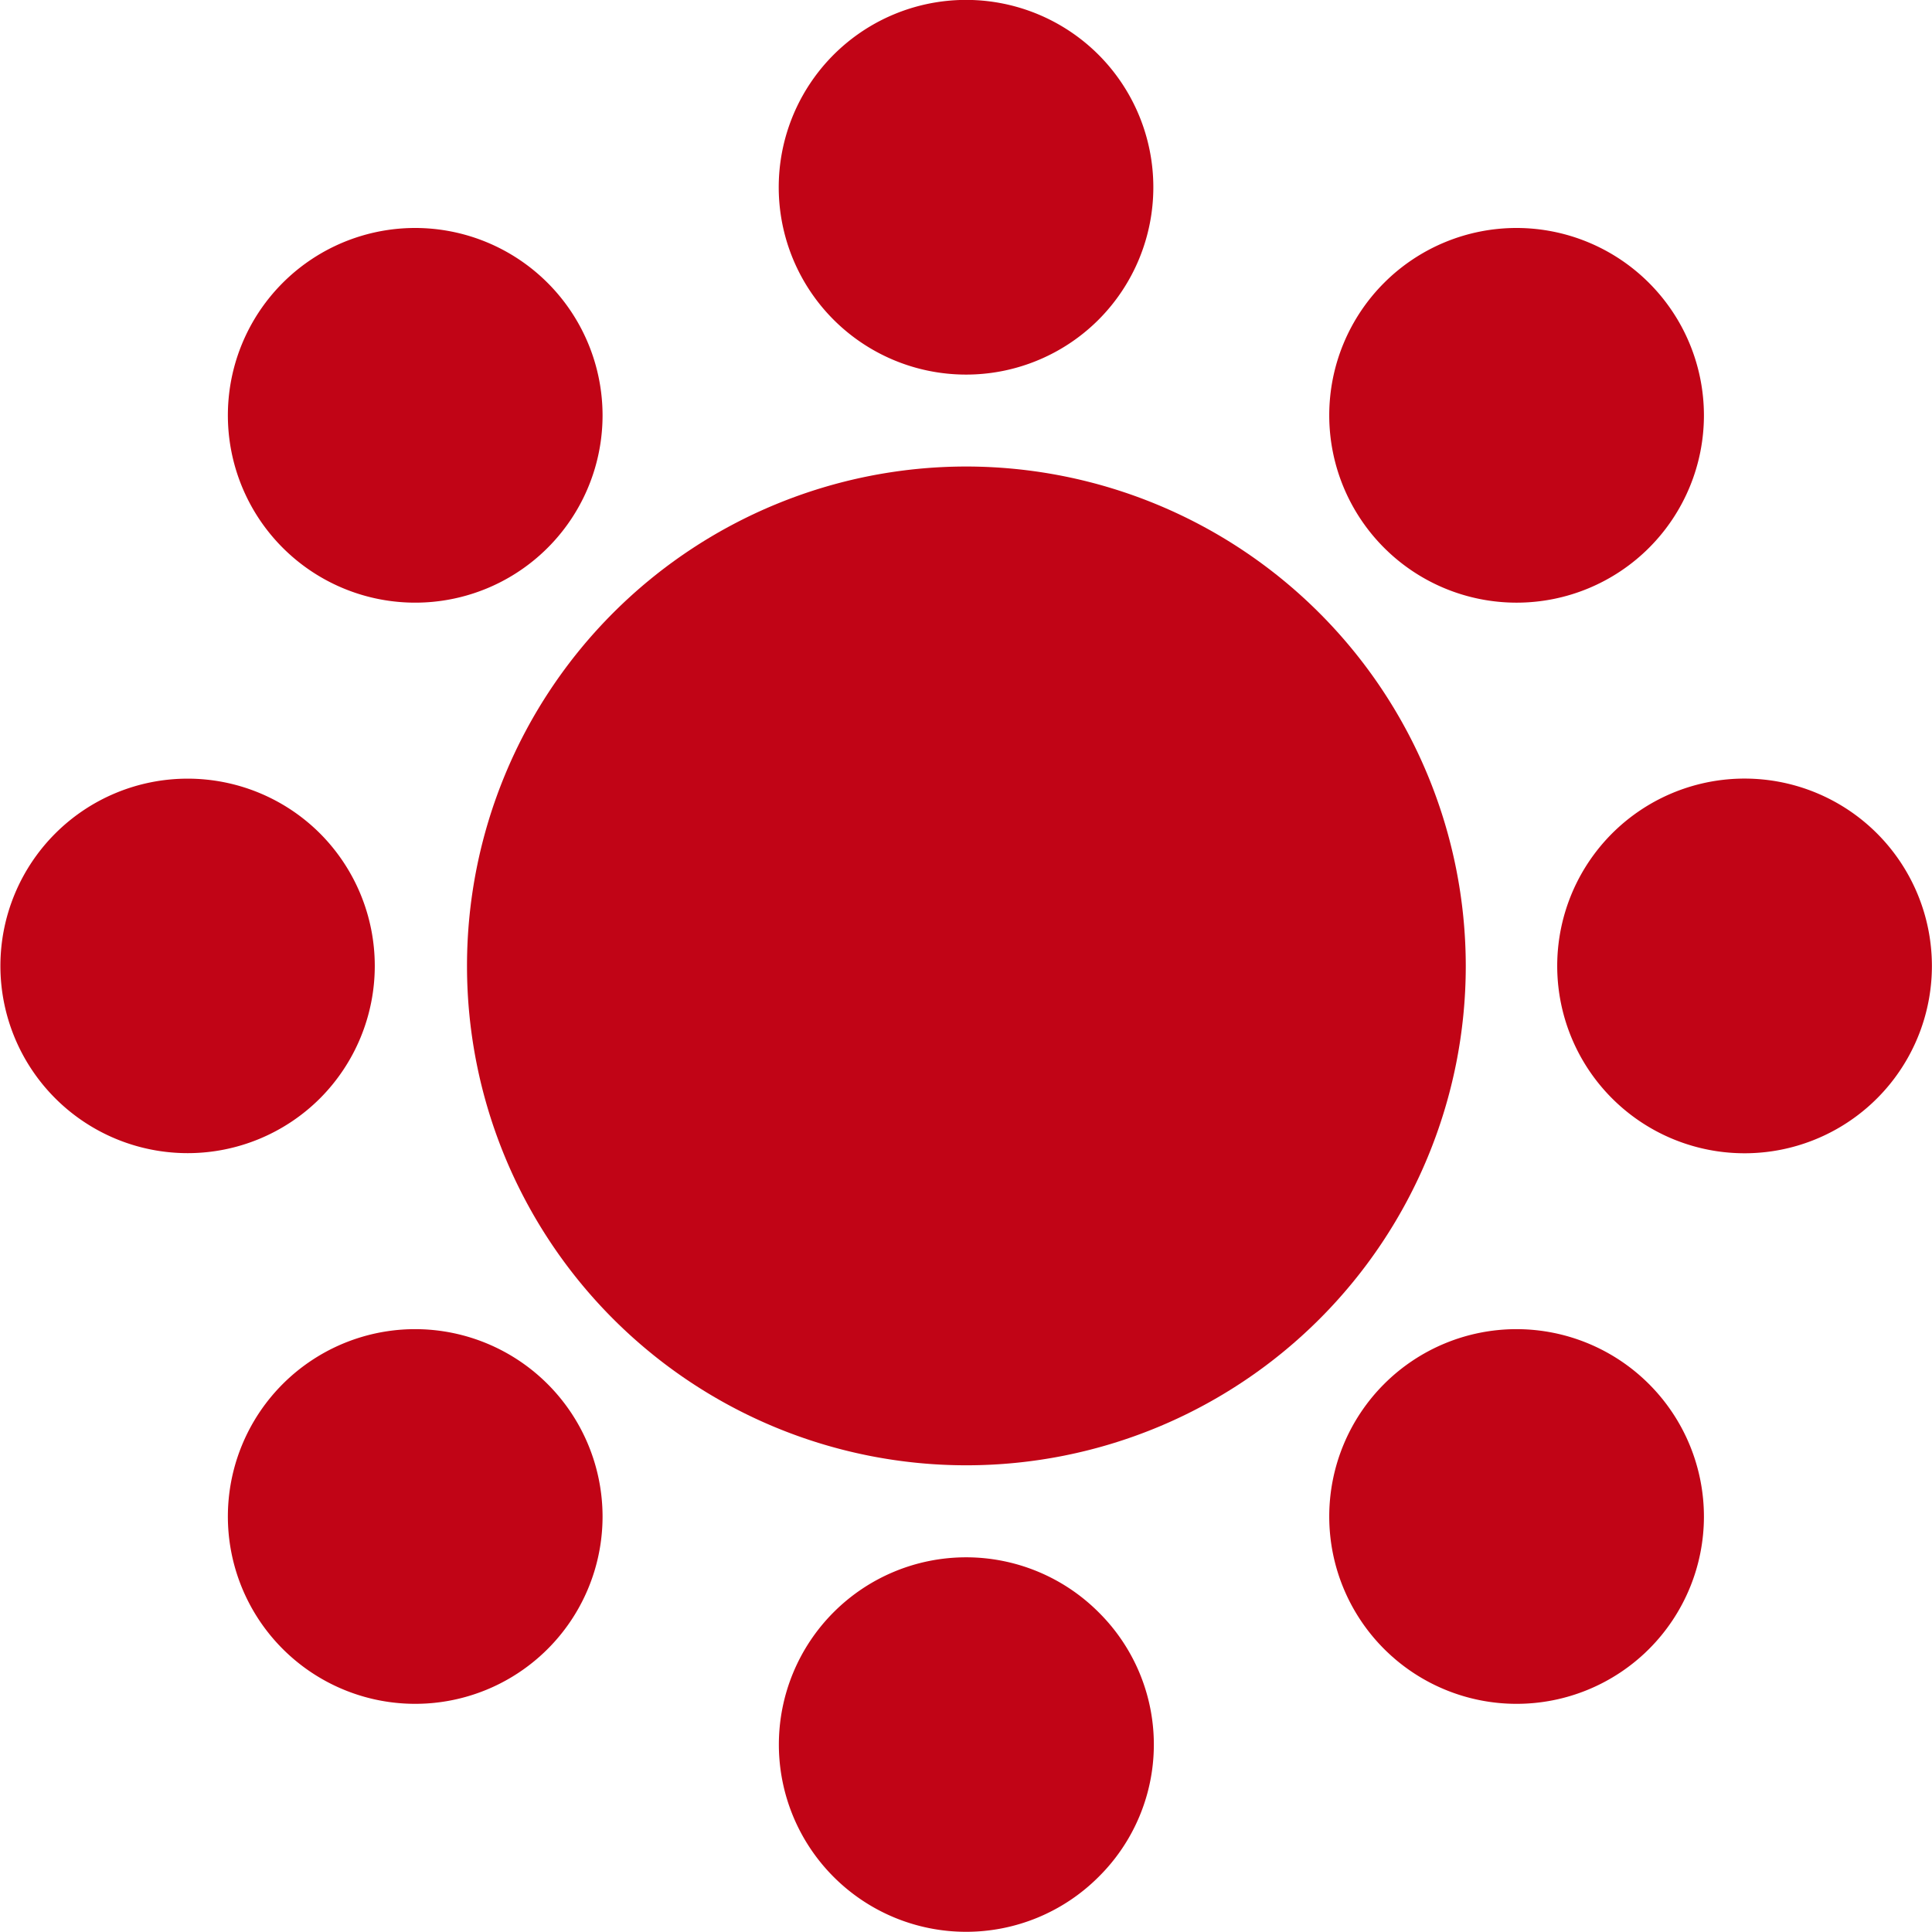 <svg xmlns="http://www.w3.org/2000/svg" width="19.924" height="19.922" viewBox="0 0 19.924 19.922">
  <g id="interview" transform="translate(0 -0.023)">
    <g id="Group_191" data-name="Group 191" transform="translate(4.812 4.834)">
      <g id="Group_190" data-name="Group 190">
        <path id="Path_160" data-name="Path 160" d="M128.8,123.646a5.15,5.15,0,1,0,5.15,5.15A5.156,5.156,0,0,0,128.8,123.646Z" transform="translate(-123.646 -123.646)" fill="#c10416"/>
      </g>
    </g>
    <g id="Group_193" data-name="Group 193" transform="translate(8.031 0.023)">
      <g id="Group_192" data-name="Group 192">
        <path id="Path_161" data-name="Path 161" d="M209.668.588a1.932,1.932,0,1,0,0,2.732A1.934,1.934,0,0,0,209.668.588Z" transform="translate(-206.37 -0.023)" fill="#c10416"/>
      </g>
    </g>
    <g id="Group_195" data-name="Group 195" transform="translate(2.352 2.374)">
      <g id="Group_194" data-name="Group 194">
        <path id="Path_162" data-name="Path 162" d="M62.37,60.438A1.932,1.932,0,1,0,64.3,62.37,1.934,1.934,0,0,0,62.37,60.438Z" transform="translate(-60.438 -60.438)" fill="#c10416"/>
      </g>
    </g>
    <g id="Group_197" data-name="Group 197" transform="translate(0 8.053)">
      <g id="Group_196" data-name="Group 196">
        <path id="Path_163" data-name="Path 163" d="M3.3,206.937a1.931,1.931,0,1,0,0,2.732A1.934,1.934,0,0,0,3.3,206.937Z" transform="translate(0 -206.372)" fill="#c10416"/>
      </g>
    </g>
    <g id="Group_199" data-name="Group 199" transform="translate(2.352 13.73)">
      <g id="Group_198" data-name="Group 198">
        <path id="Path_164" data-name="Path 164" d="M62.37,352.258A1.932,1.932,0,1,0,64.3,354.19,1.934,1.934,0,0,0,62.37,352.258Z" transform="translate(-60.438 -352.258)" fill="#c10416"/>
      </g>
    </g>
    <g id="Group_201" data-name="Group 201" transform="translate(8.031 16.082)">
      <g id="Group_200" data-name="Group 200">
        <path id="Path_165" data-name="Path 165" d="M209.669,413.261a1.931,1.931,0,1,0,0,2.732A1.919,1.919,0,0,0,209.669,413.261Z" transform="translate(-206.372 -412.695)" fill="#c10416"/>
      </g>
    </g>
    <g id="Group_203" data-name="Group 203" transform="translate(13.708 13.73)">
      <g id="Group_202" data-name="Group 202">
        <path id="Path_166" data-name="Path 166" d="M354.19,352.258a1.932,1.932,0,1,0,1.932,1.932A1.934,1.934,0,0,0,354.19,352.258Z" transform="translate(-352.258 -352.258)" fill="#c10416"/>
      </g>
    </g>
    <g id="Group_205" data-name="Group 205" transform="translate(16.06 8.053)">
      <g id="Group_204" data-name="Group 204">
        <path id="Path_167" data-name="Path 167" d="M416.016,206.937a1.932,1.932,0,1,0,.566,1.366A1.934,1.934,0,0,0,416.016,206.937Z" transform="translate(-412.719 -206.372)" fill="#c10416"/>
      </g>
    </g>
    <g id="Group_207" data-name="Group 207" transform="translate(13.708 2.374)">
      <g id="Group_206" data-name="Group 206">
        <path id="Path_168" data-name="Path 168" d="M354.19,60.438a1.932,1.932,0,1,0,1.932,1.932A1.934,1.934,0,0,0,354.19,60.438Z" transform="translate(-352.258 -60.438)" fill="#c10416"/>
      </g>
    </g>
  </g>
</svg>
